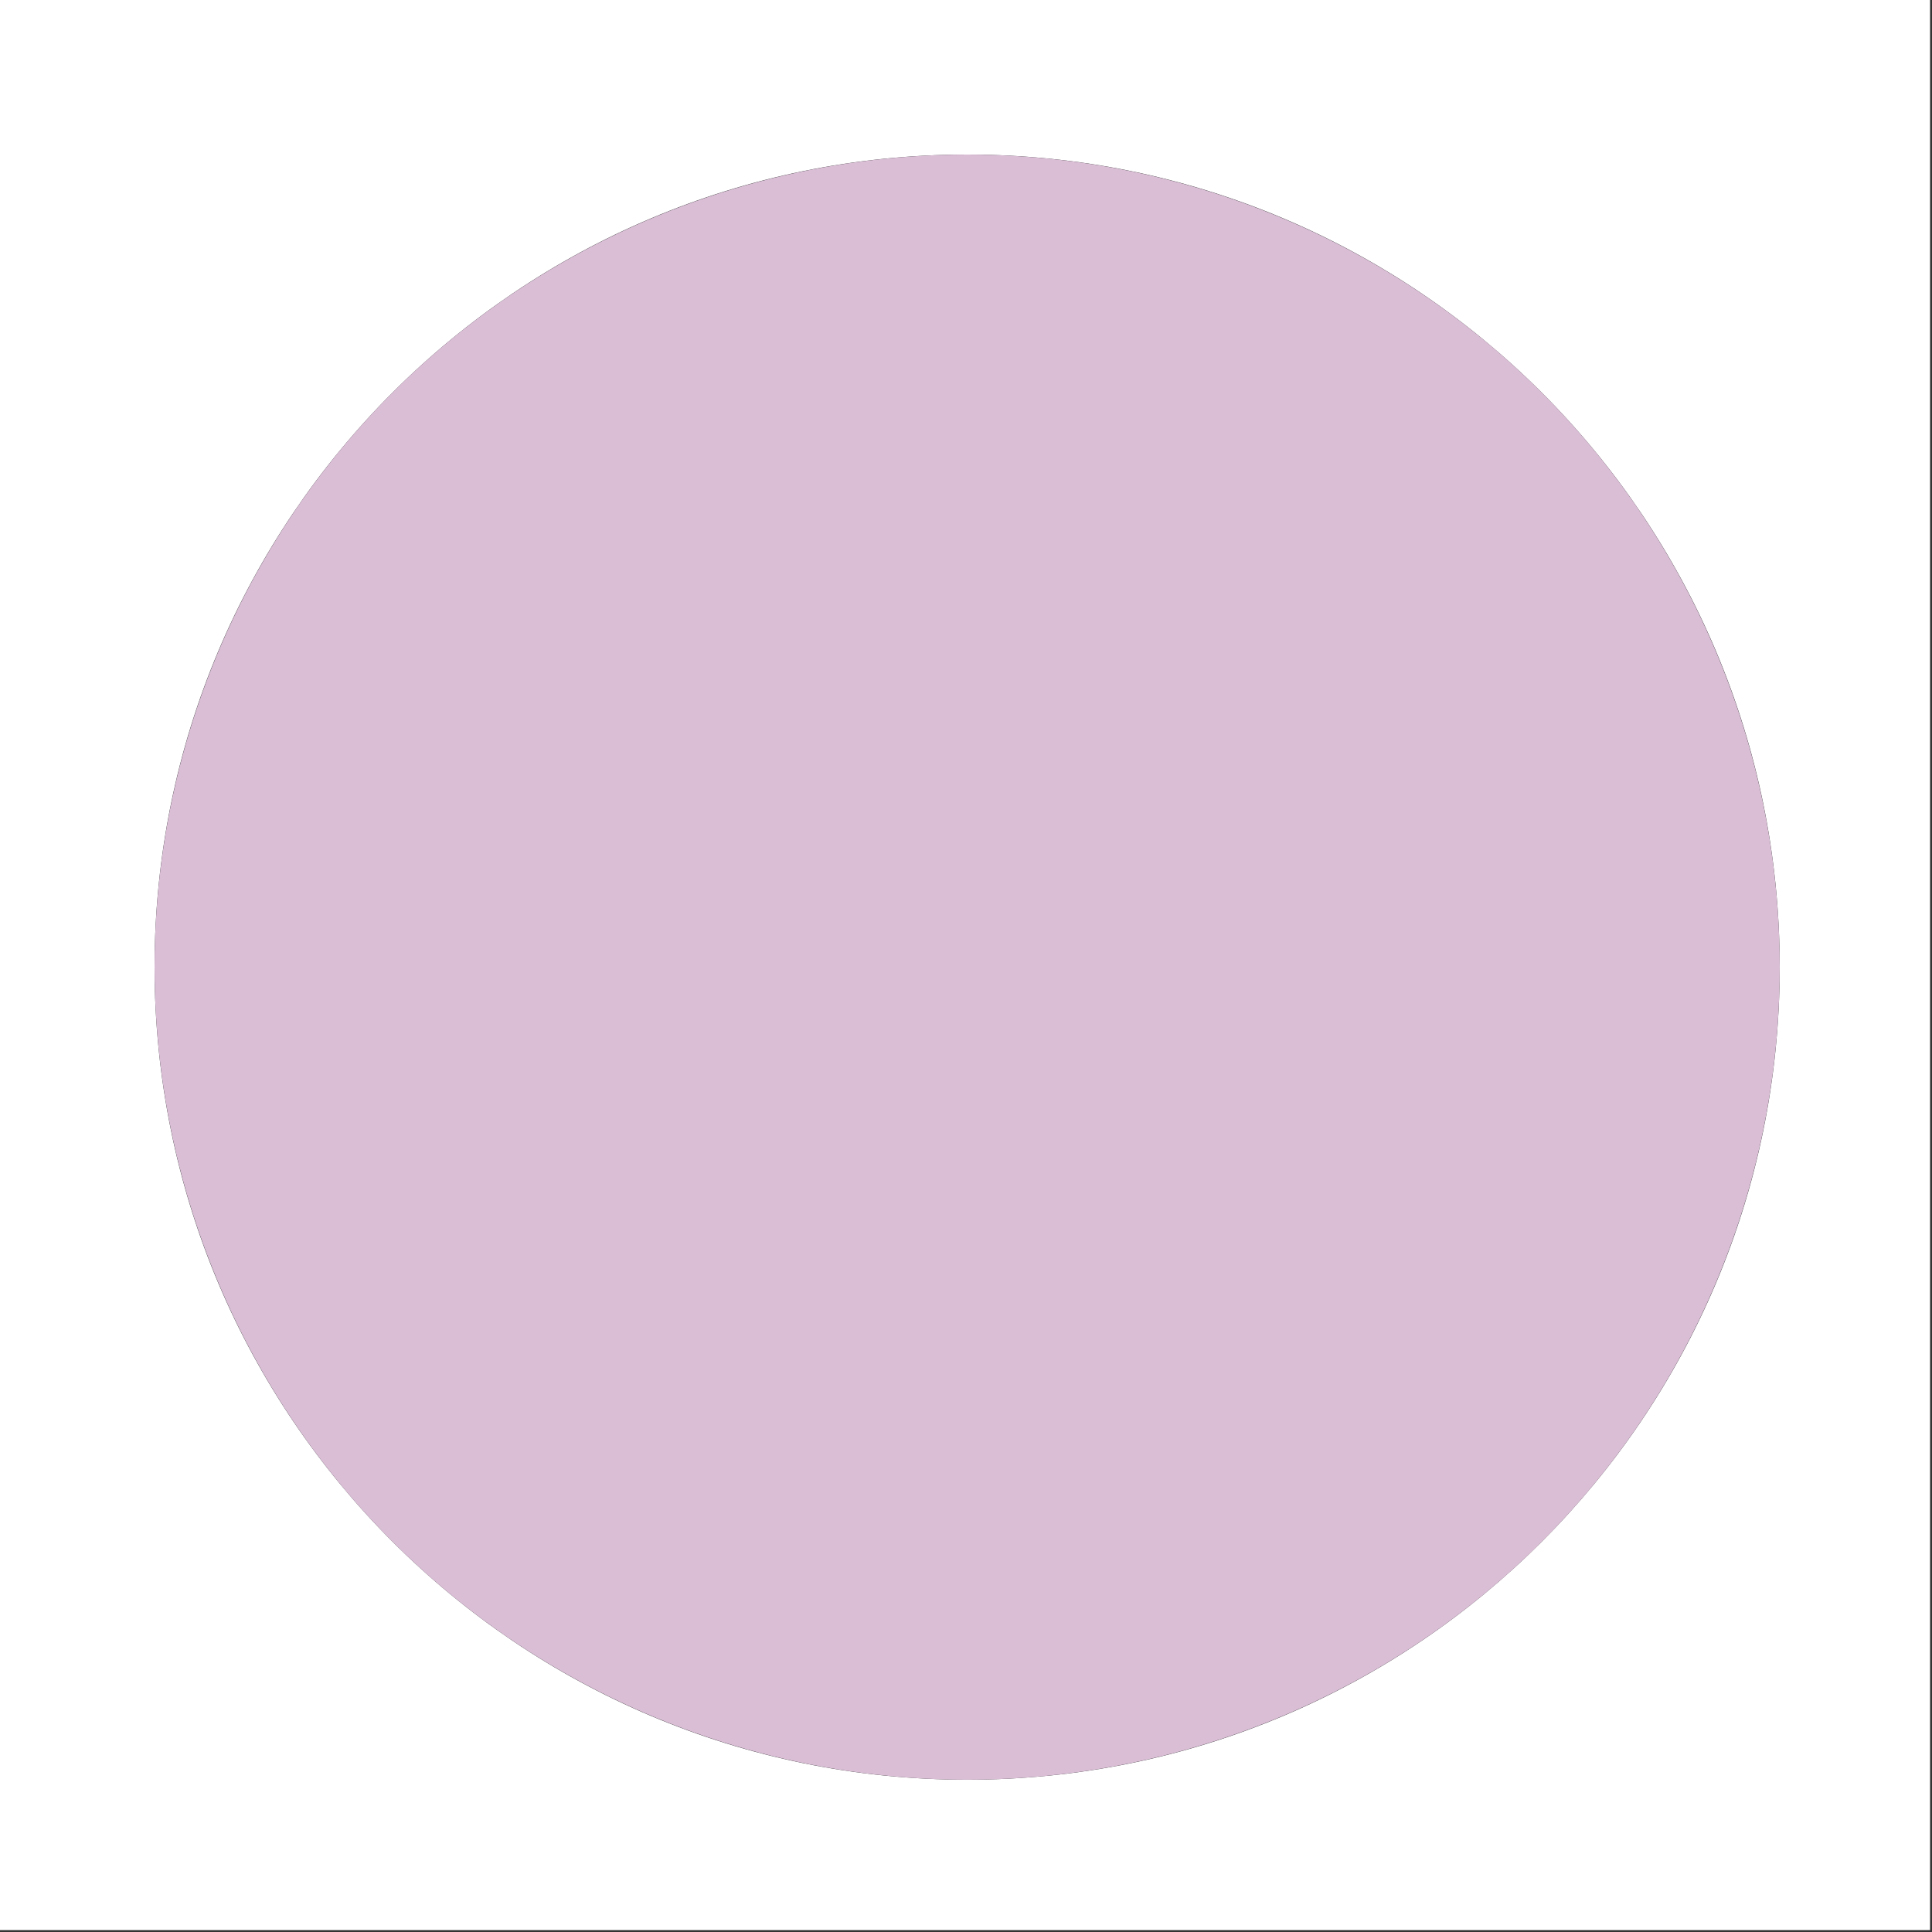 <svg width="500px" height="500px" viewBox="0 0 500 500" version="1.1" xmlns="http://www.w3.org/2000/svg" xmlns:xlink="http://www.w3.org/1999/xlink">

  <rect x="0" y="0" width="500" height="500" fill="#333333" stroke="none"/>

  {% if not hide_clip %}
  <g class="clip-outline" fill="white">
    <path d="M-0.5,-0.5 L499.5,-0.5 L499.5,499.5 L-0.5,499.5 L-0.5,-0.5 Z M250.295,460.589 C366.437,460.589 460.589,366.437 460.589,250.295 C460.589,134.152 366.437,40 250.295,40 C134.152,40 40,134.152 40,250.295 C40,366.437 134.152,460.589 250.295,460.589 Z" id="Combined-Shape"></path>
  </g>
  {% endif %}

  {% if not hide_outline %}
  <g class="shape-outline" stroke="none" stroke-width="1" fill="#DABED6" fill-rule="evenodd">
    <g id="Round">
      <circle cx="250.295" cy="250.295" r="210.295"></circle>
    </g>
  </g>
  {% endif %}

</svg>
